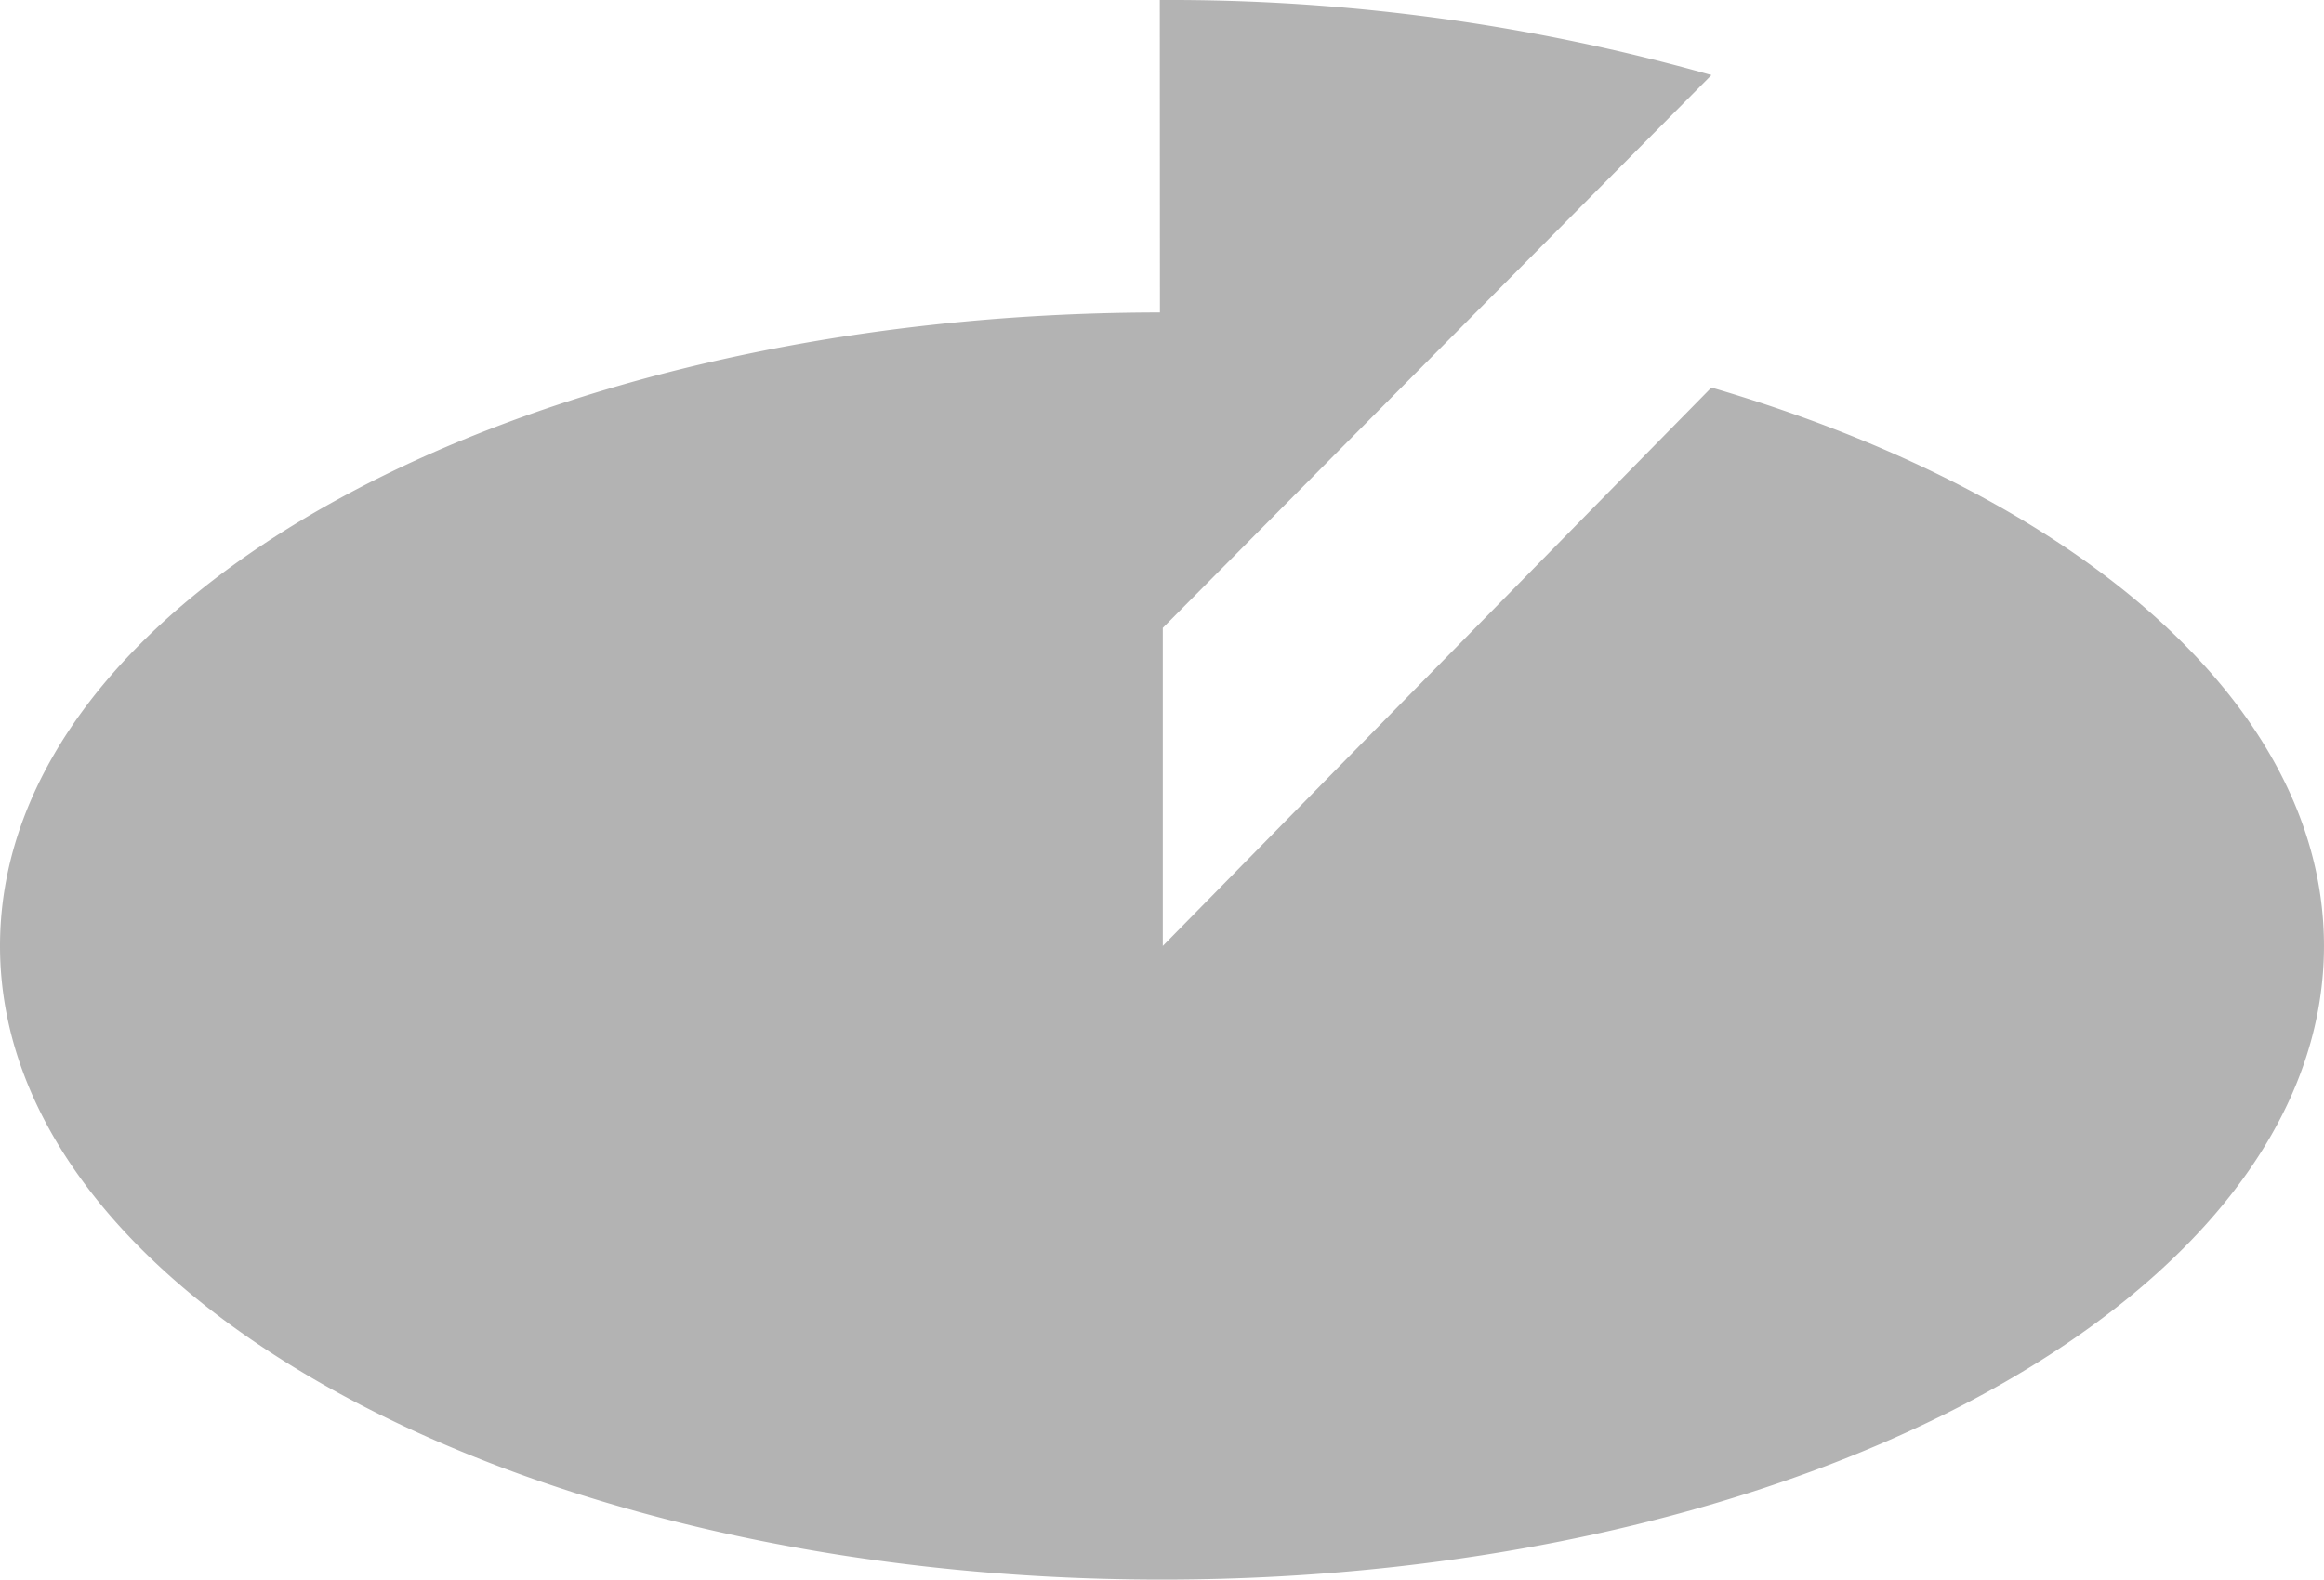 <?xml version="1.0" encoding="UTF-8" standalone="no"?>
<svg
   xmlns:dc="http://purl.org/dc/elements/1.1/"
   xmlns:cc="http://creativecommons.org/ns#"
   xmlns:rdf="http://www.w3.org/1999/02/22-rdf-syntax-ns#"
   xmlns:svg="http://www.w3.org/2000/svg"
   xmlns="http://www.w3.org/2000/svg"
   xmlns:sodipodi="http://sodipodi.sourceforge.net/DTD/sodipodi-0.dtd"
   xmlns:inkscape="http://www.inkscape.org/namespaces/inkscape"
   id="logoNorskSvart"
   data-name="Layer 1"
   viewBox="0 0 101.479 68.988"
   version="1.1"
   sodipodi:docname="skatt-icon.svg"
   width="101.479"
   height="68.988"
   inkscape:version="0.92.5 (2060ec1f9f, 2020-04-08)">
  <defs
     id="defs848" />
  <sodipodi:namedview
     pagecolor="#ffffff"
     bordercolor="#666666"
     borderopacity="1"
     objecttolerance="10"
     gridtolerance="10"
     guidetolerance="10"
     inkscape:pageopacity="0"
     inkscape:pageshadow="2"
     inkscape:window-width="1916"
     inkscape:window-height="1055"
     id="namedview846"
     showgrid="false"
     inkscape:zoom="4.4595751"
     inkscape:cx="52.774631"
     inkscape:cy="32.149535"
     inkscape:window-x="1920"
     inkscape:window-y="0"
     inkscape:window-maximized="0"
     inkscape:current-layer="logoNorskSvart" />
  <title
     id="title815">Startside til skatteetaten</title>
  <path
     d="m 0,41.314 c 0,15.284 22.716,27.674 50.732,27.674 28.02,0 50.746,-12.39 50.746,-27.674 0,-10.55 -10.817,-19.724 -26.748,-24.389 L 50.774,41.314 V 27.423 L 74.731,3.279 A 86.706,86.706 0 0 0 50.643,0.001 L 50.649,13.647 C 22.671,13.671 0,26.047 0,41.314 Z"
     id="path819"
     style="fill:#b3b3b3"
     inkscape:connector-curvature="0" />
</svg>
